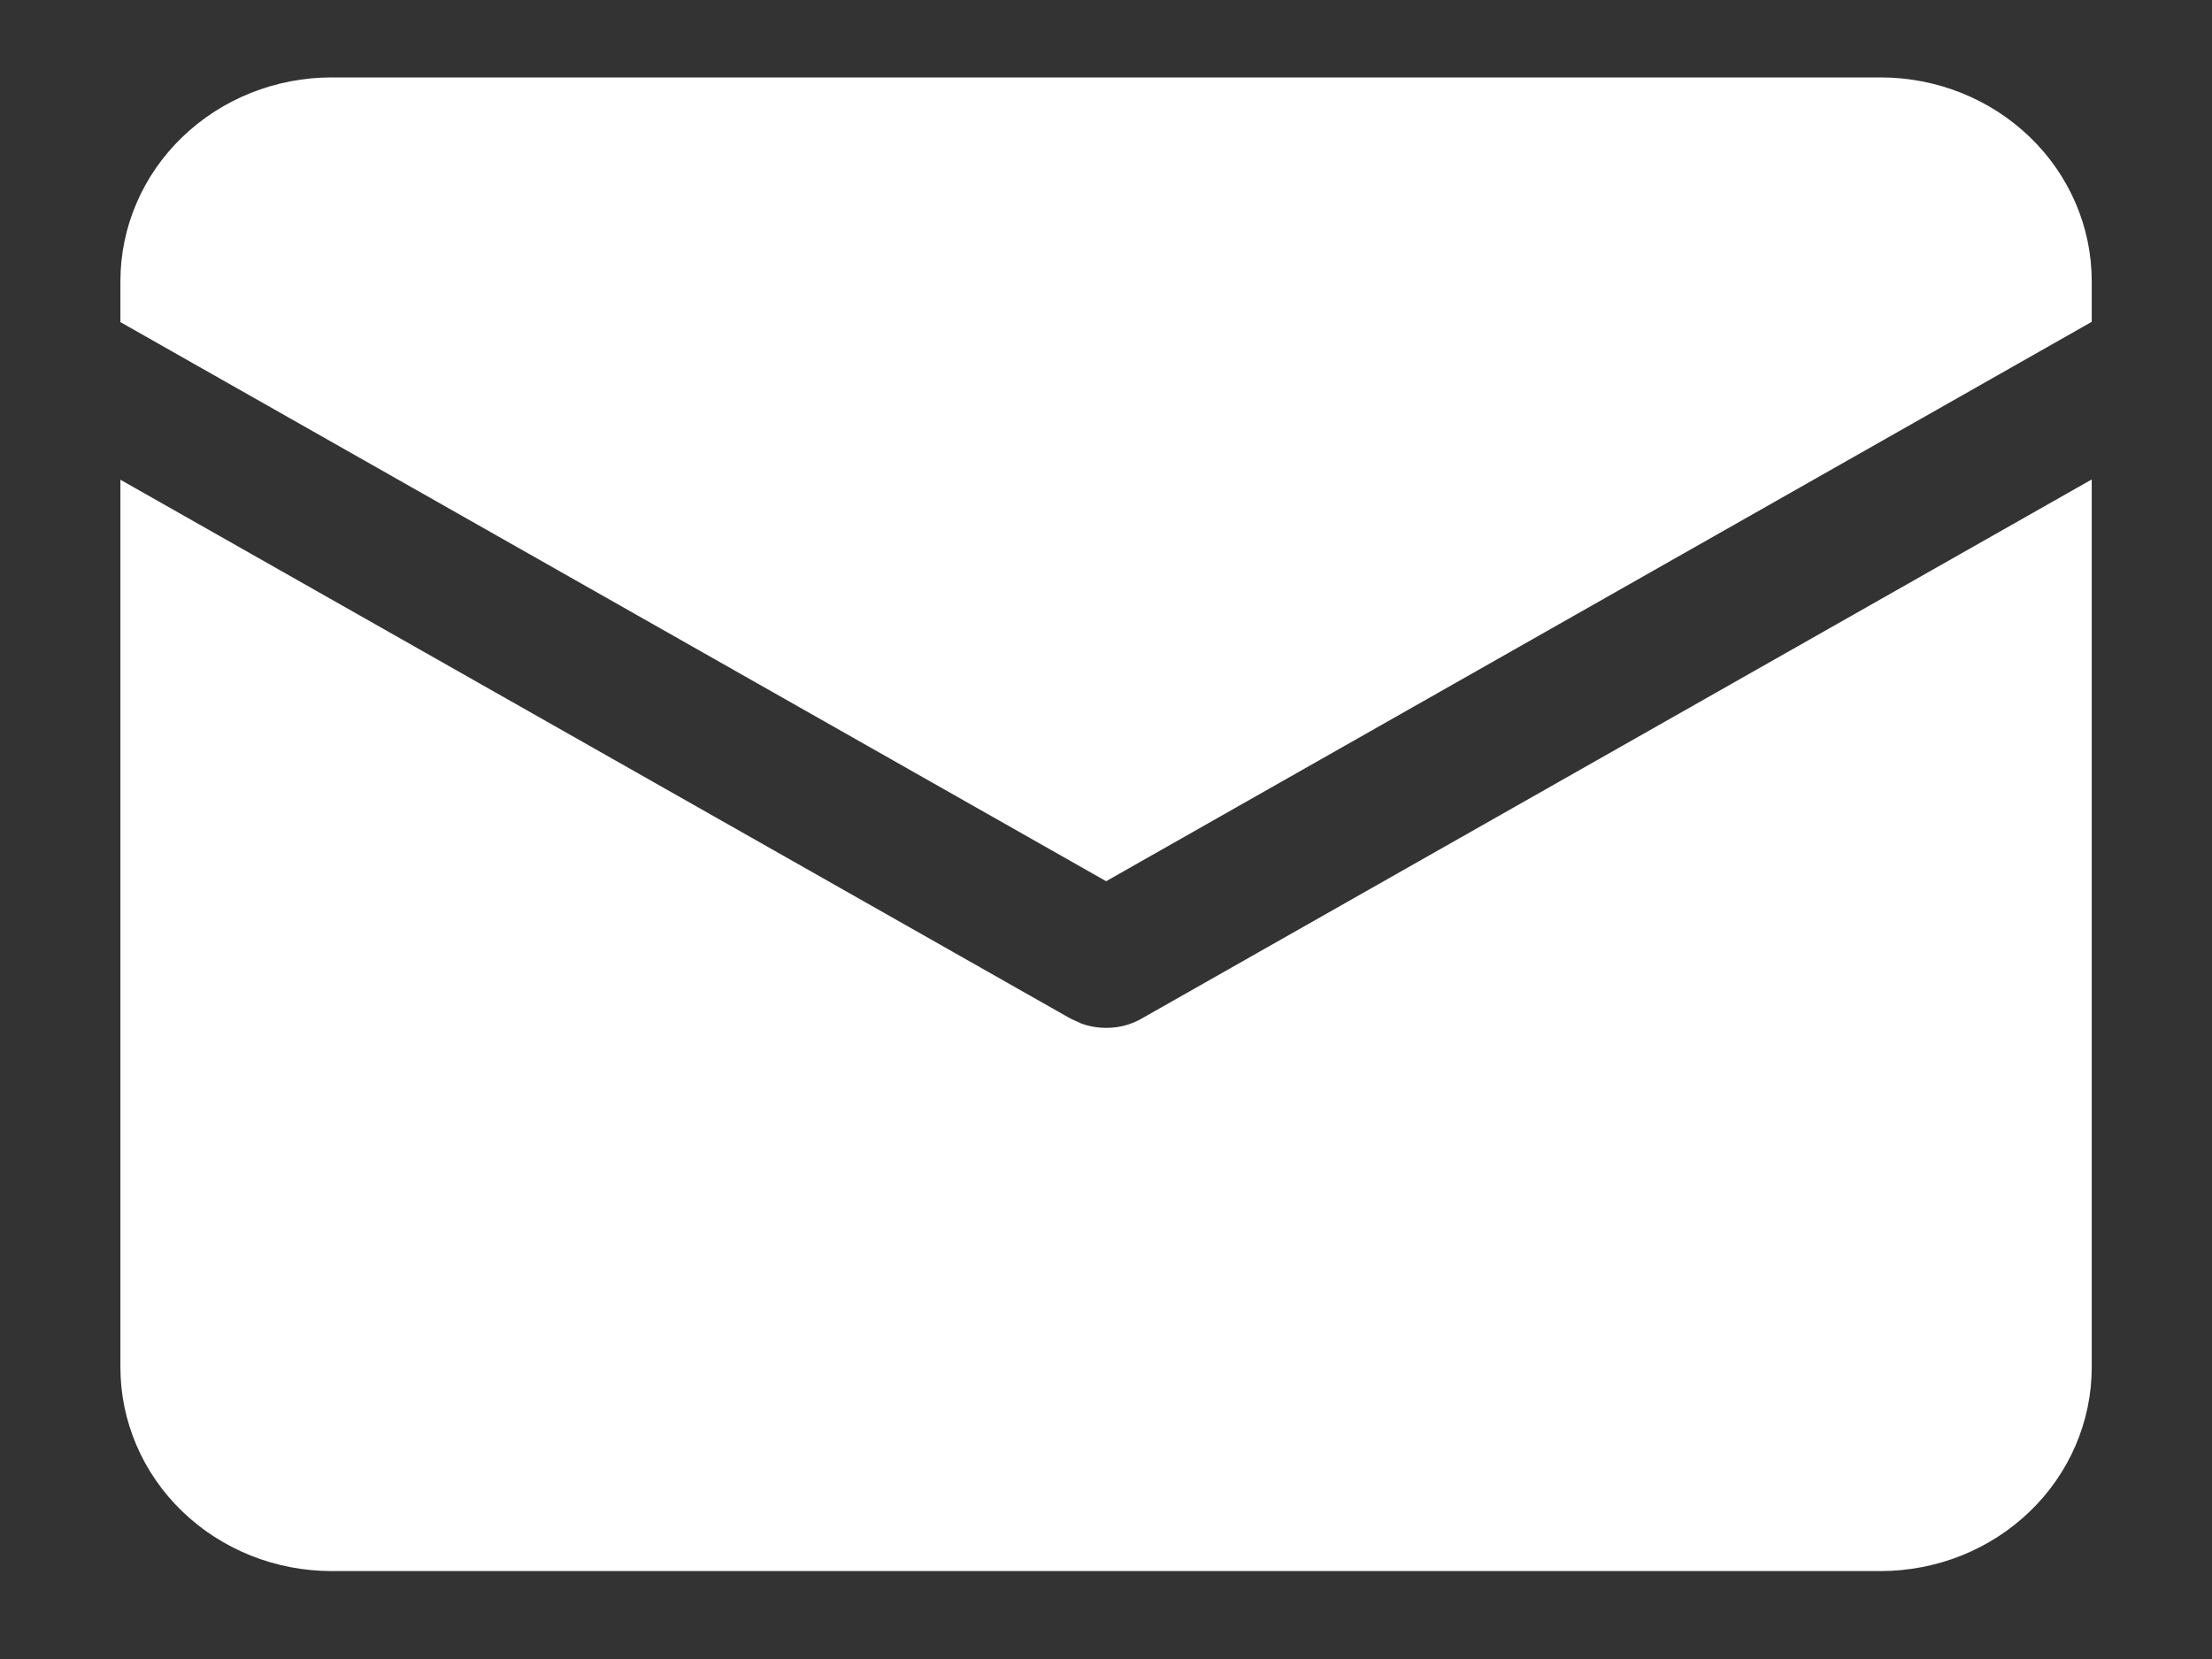 <svg width="16" height="12" viewBox="0 0 16 12" fill="none" xmlns="http://www.w3.org/2000/svg">
<rect x="0" y="0" width="16" height="12" fill="#333333" stroke="none"/>
<g id="IMAGE" clip-path="url(#clip0_1_1254)">
<path id="Vector" d="M13.602 0.56H2.399C1.994 0.56 1.605 0.715 1.318 0.992C1.032 1.268 0.871 1.643 0.871 2.033V2.33L8.001 6.374L15.13 2.328V2.033C15.13 1.643 14.969 1.268 14.683 0.992C14.396 0.715 14.008 0.56 13.602 0.56Z" fill="white"/>
<path id="Vector_2" d="M15.13 3.468L8.259 7.367C8.194 7.404 8.122 7.427 8.047 7.433C7.972 7.439 7.896 7.43 7.825 7.405L7.742 7.367L0.871 3.47V9.891C0.871 10.281 1.032 10.656 1.318 10.932C1.605 11.209 1.994 11.364 2.399 11.364H13.602C14.008 11.364 14.396 11.209 14.683 10.932C14.969 10.656 15.13 10.281 15.13 9.891V3.468Z" fill="white"/>
</g>
<defs>
<clipPath id="clip0_1_1254">
<rect width="16" height="12" fill="white"/>
</clipPath>
</defs>
</svg>
